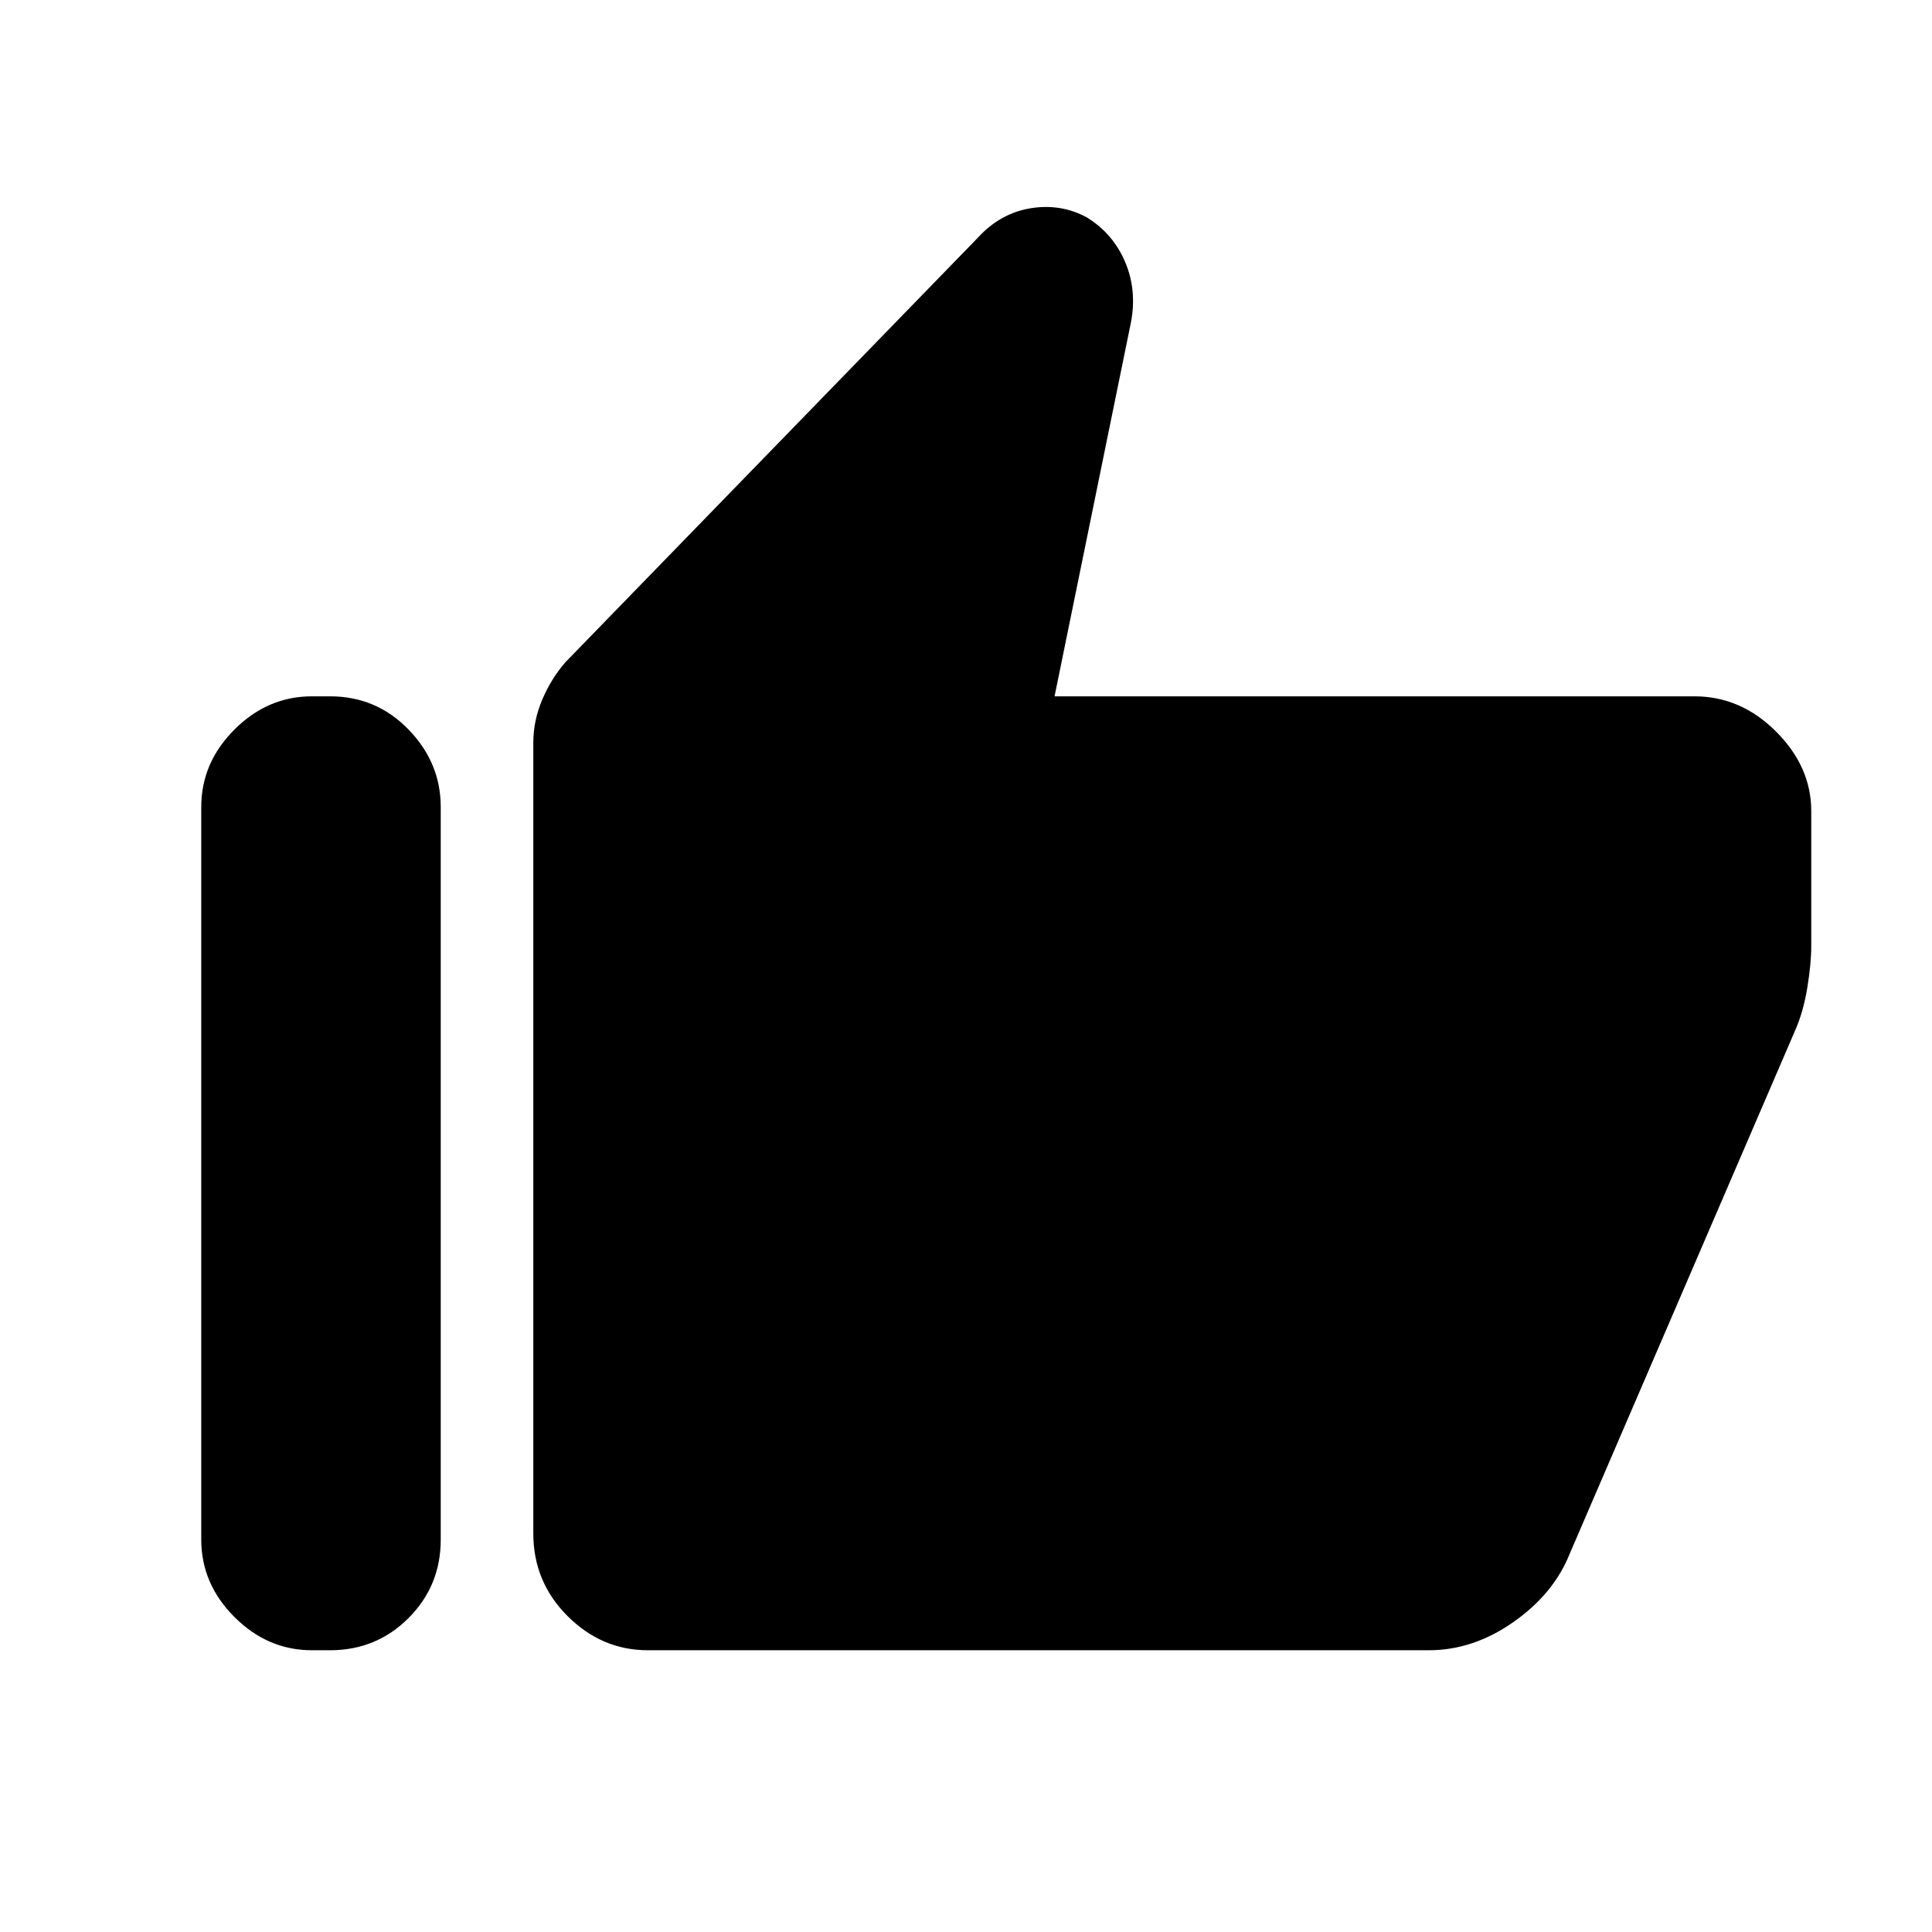 <svg xmlns="http://www.w3.org/2000/svg" width="48" height="48" viewBox="0 0 48 48"><path d="M16.1 41q-1.15 0-2-.85-.85-.85-.85-2.05V18.45q0-.55.225-1.075.225-.525.575-.925L24.3 5.9q.55-.6 1.3-.725T27 5.4q.65.4.95 1.1.3.7.15 1.5l-1.9 9.3h15.9q1.15 0 2.025.875T45 20.15v3.35q0 .45-.1 1.05-.1.6-.3 1.05l-5.6 13q-.4 1-1.4 1.7-1 .7-2.1.7Zm-8.35 0q-1.1 0-1.925-.825T5 38.25v-18.2q0-1.1.825-1.925T7.75 17.3h.45q1.15 0 1.95.825t.8 1.925v18.2q0 1.15-.8 1.95T8.2 41Z"/></svg>